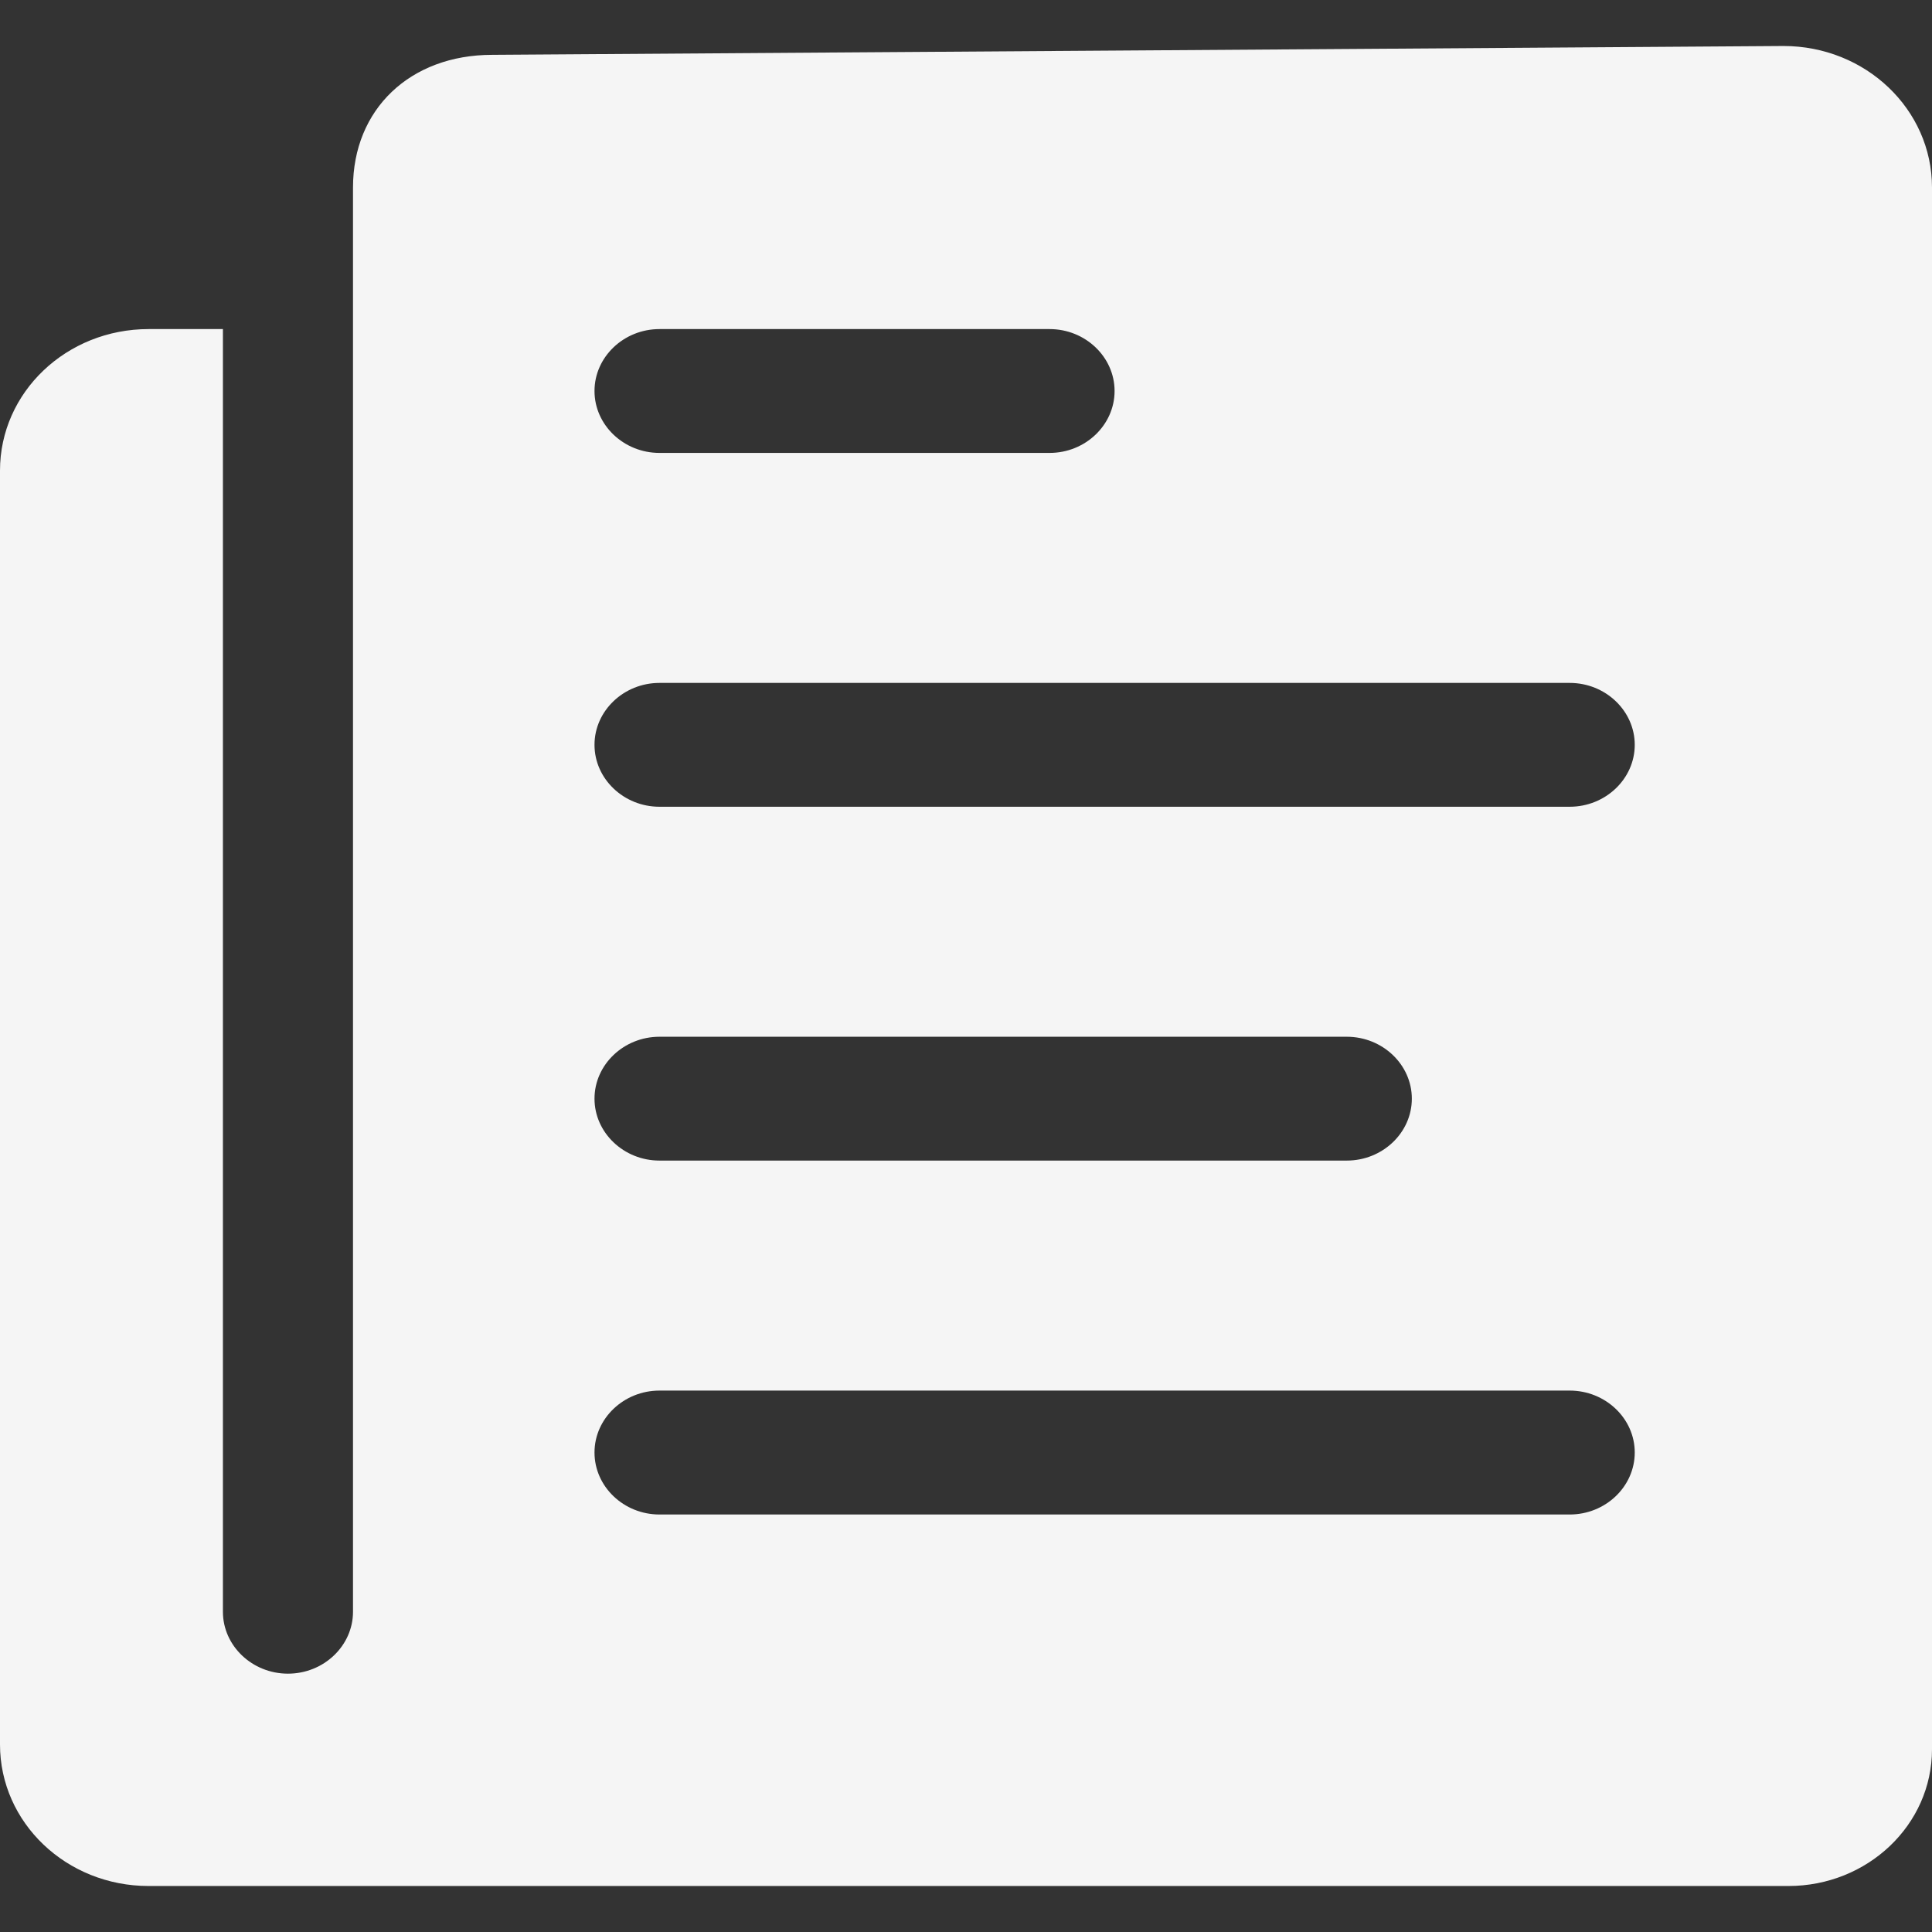 <?xml version="1.0" encoding="UTF-8"?>
<svg width="21px" height="21px" viewBox="0 0 21 21" version="1.1" xmlns="http://www.w3.org/2000/svg" xmlns:xlink="http://www.w3.org/1999/xlink">
    <rect x="0" y="0" width="21" height="21" fill="#333333" stroke="none"/>
    <!-- Generator: sketchtool 62 (101010) - https://sketch.com -->
    <title>0A3BA06B-737A-42DF-A05A-273A9974AEA3@sv</title>
    <desc>Created with sketchtool.</desc>
    <g id="Brand" stroke="none" stroke-width="1" fill="none" fill-rule="evenodd">
        <g id="icons-illustrarions" transform="translate(-249, -148)" fill="#F5F5F5" fill-rule="nonzero">
            <g id="icons-White" transform="translate(41, 147)">
                <g id="invoice--white" transform="translate(208, 1)">
                    <path d="M3.837,2.038 L3.837,17.519 C3.837,17.889 3.519,18.192 3.13,18.192 C2.741,18.192 2.423,17.889 2.423,17.519 L2.423,3.577 L1.615,3.577 C0.722,3.577 0,4.264 0,5.115 L0,18.962 C0,19.812 0.722,20.5 1.615,20.5 L19.44,20.5 C20.298,20.5 21,19.837 21,19.014 L21,2.038 C21,1.188 20.278,0.5 19.385,0.5 L5.351,0.596 C4.457,0.596 3.837,1.188 3.837,2.038 Z M7.168,3.577 L11.409,3.577 C11.797,3.577 12.115,3.88 12.115,4.25 C12.115,4.62 11.797,4.923 11.409,4.923 L7.168,4.923 C6.78,4.923 6.462,4.62 6.462,4.25 C6.462,3.88 6.78,3.577 7.168,3.577 Z M7.168,11.269 L14.639,11.269 C15.028,11.269 15.346,11.572 15.346,11.942 C15.346,12.312 15.028,12.615 14.639,12.615 L7.168,12.615 C6.78,12.615 6.462,12.312 6.462,11.942 C6.462,11.572 6.78,11.269 7.168,11.269 Z M17.062,16.462 L7.168,16.462 C6.78,16.462 6.462,16.159 6.462,15.788 C6.462,15.418 6.78,15.115 7.168,15.115 L17.062,15.115 C17.451,15.115 17.769,15.418 17.769,15.788 C17.769,16.159 17.451,16.462 17.062,16.462 Z M17.062,8.769 L7.168,8.769 C6.78,8.769 6.462,8.466 6.462,8.096 C6.462,7.726 6.78,7.423 7.168,7.423 L17.062,7.423 C17.451,7.423 17.769,7.726 17.769,8.096 C17.769,8.466 17.451,8.769 17.062,8.769 Z" id="Shape"></path>
                </g>
            </g>
        </g>
    </g>
</svg>